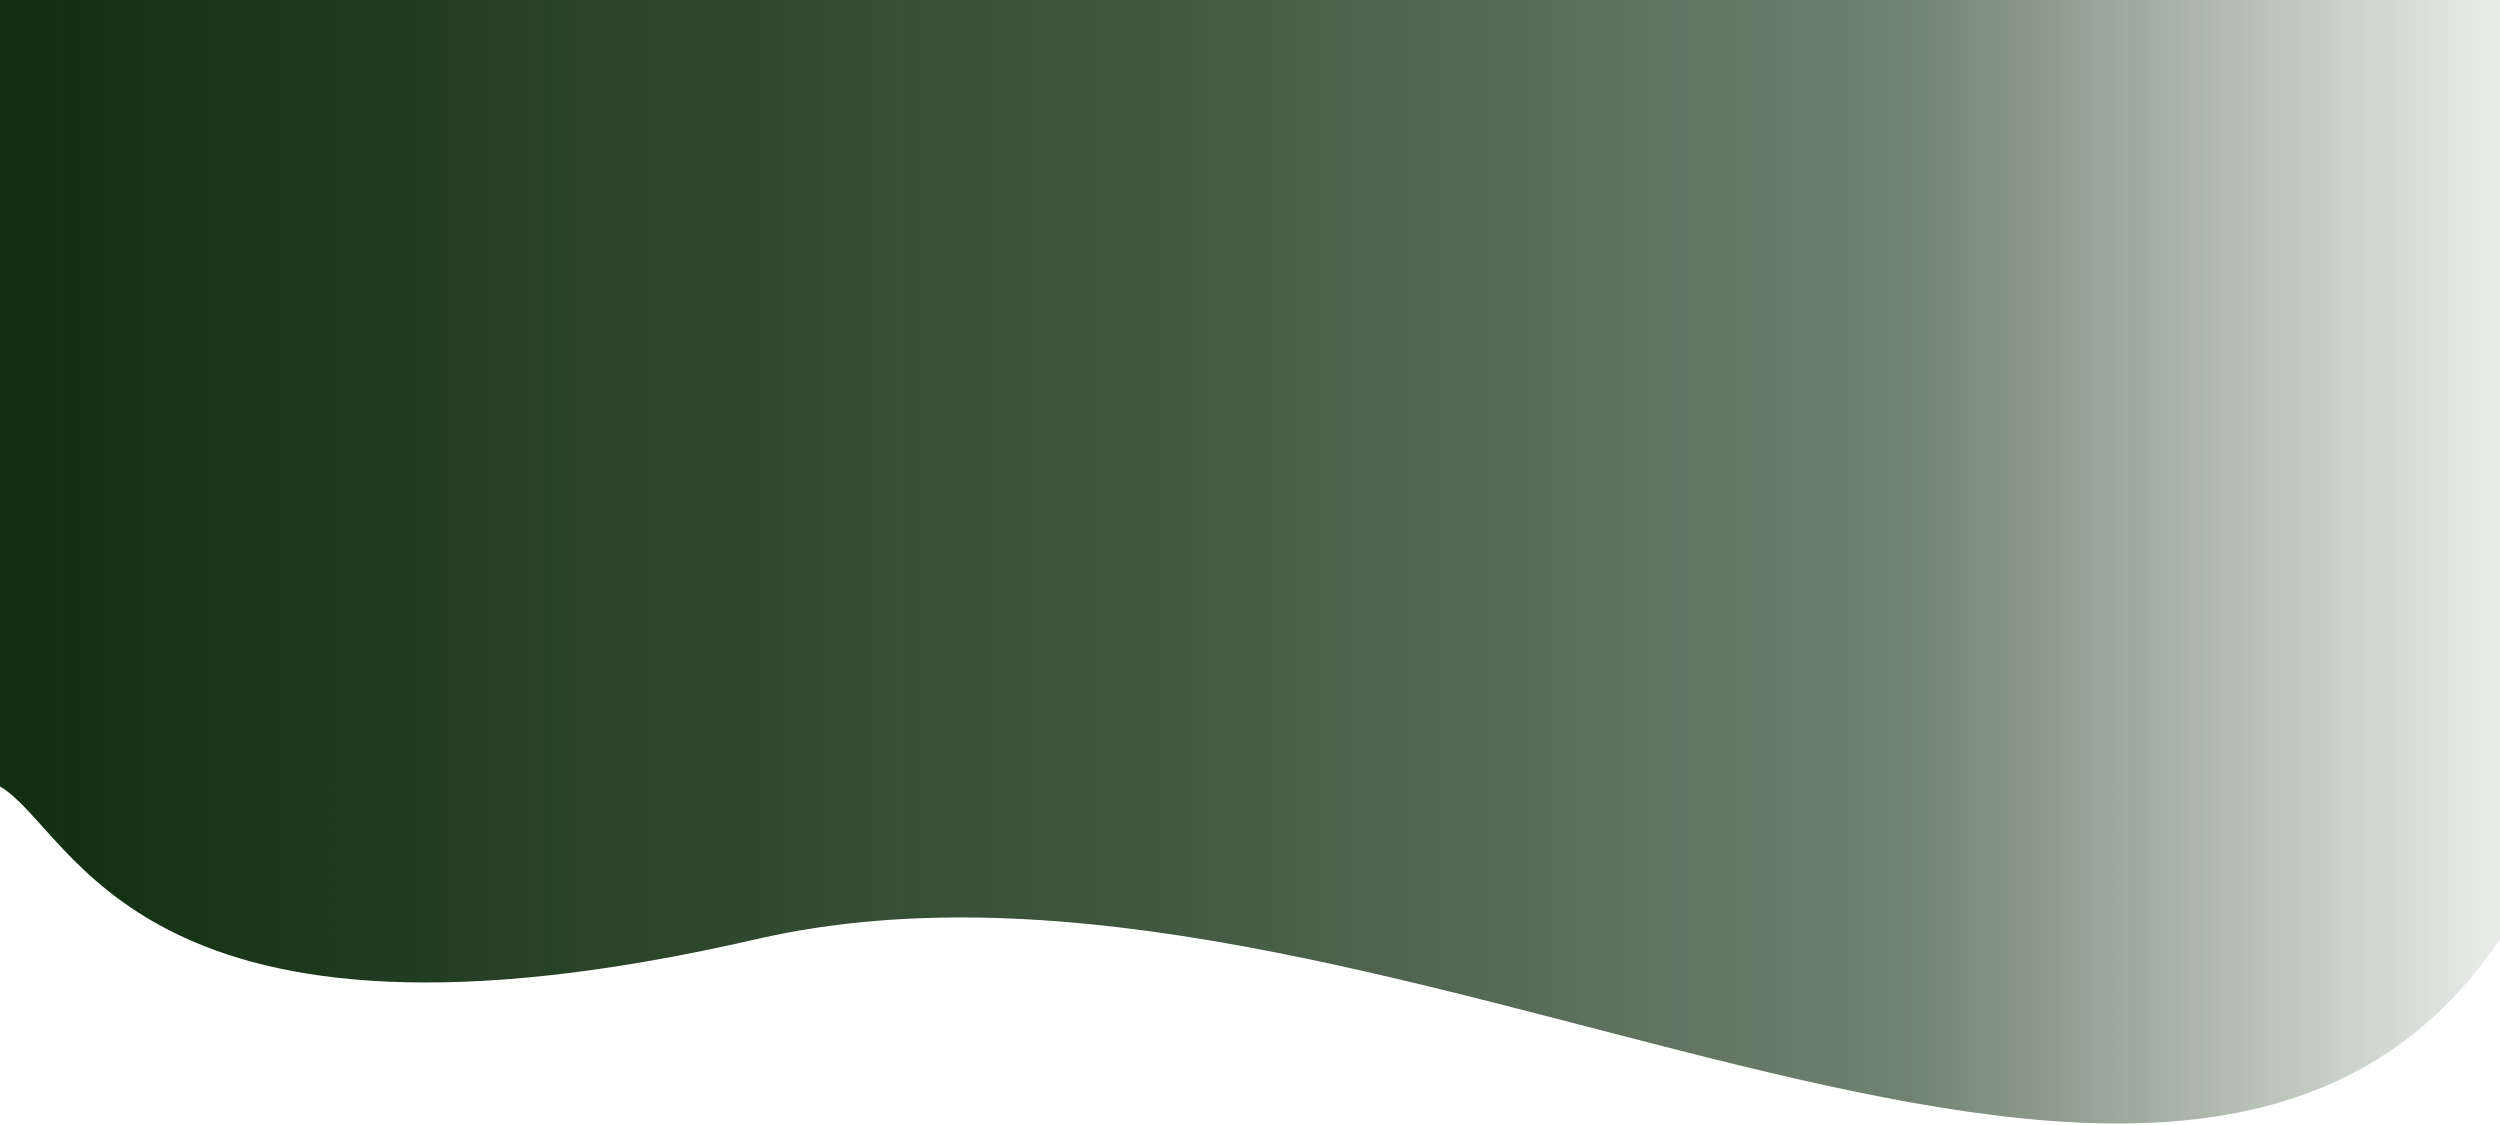 <svg width="1440" height="648" viewBox="0 0 1440 648" fill="none" xmlns="http://www.w3.org/2000/svg">
<path d="M0 0H1440V541C1253.5 816.5 792 459 435.5 541C79 623 43.5 478.5 0 453V0Z" fill="url(#paint0_linear_139_3870)"/>
<defs>
<linearGradient id="paint0_linear_139_3870" x1="-9.63456e-06" y1="203" x2="1431" y2="203" gradientUnits="userSpaceOnUse">
<stop stop-color="#102E10"/>
<stop offset="0.465" stop-color="#102E10" stop-opacity="0.8"/>
<stop offset="0.765" stop-color="#102E10" stop-opacity="0.6"/>
<stop offset="1" stop-color="#102E10" stop-opacity="0.1"/>
</linearGradient>
</defs>
</svg>
